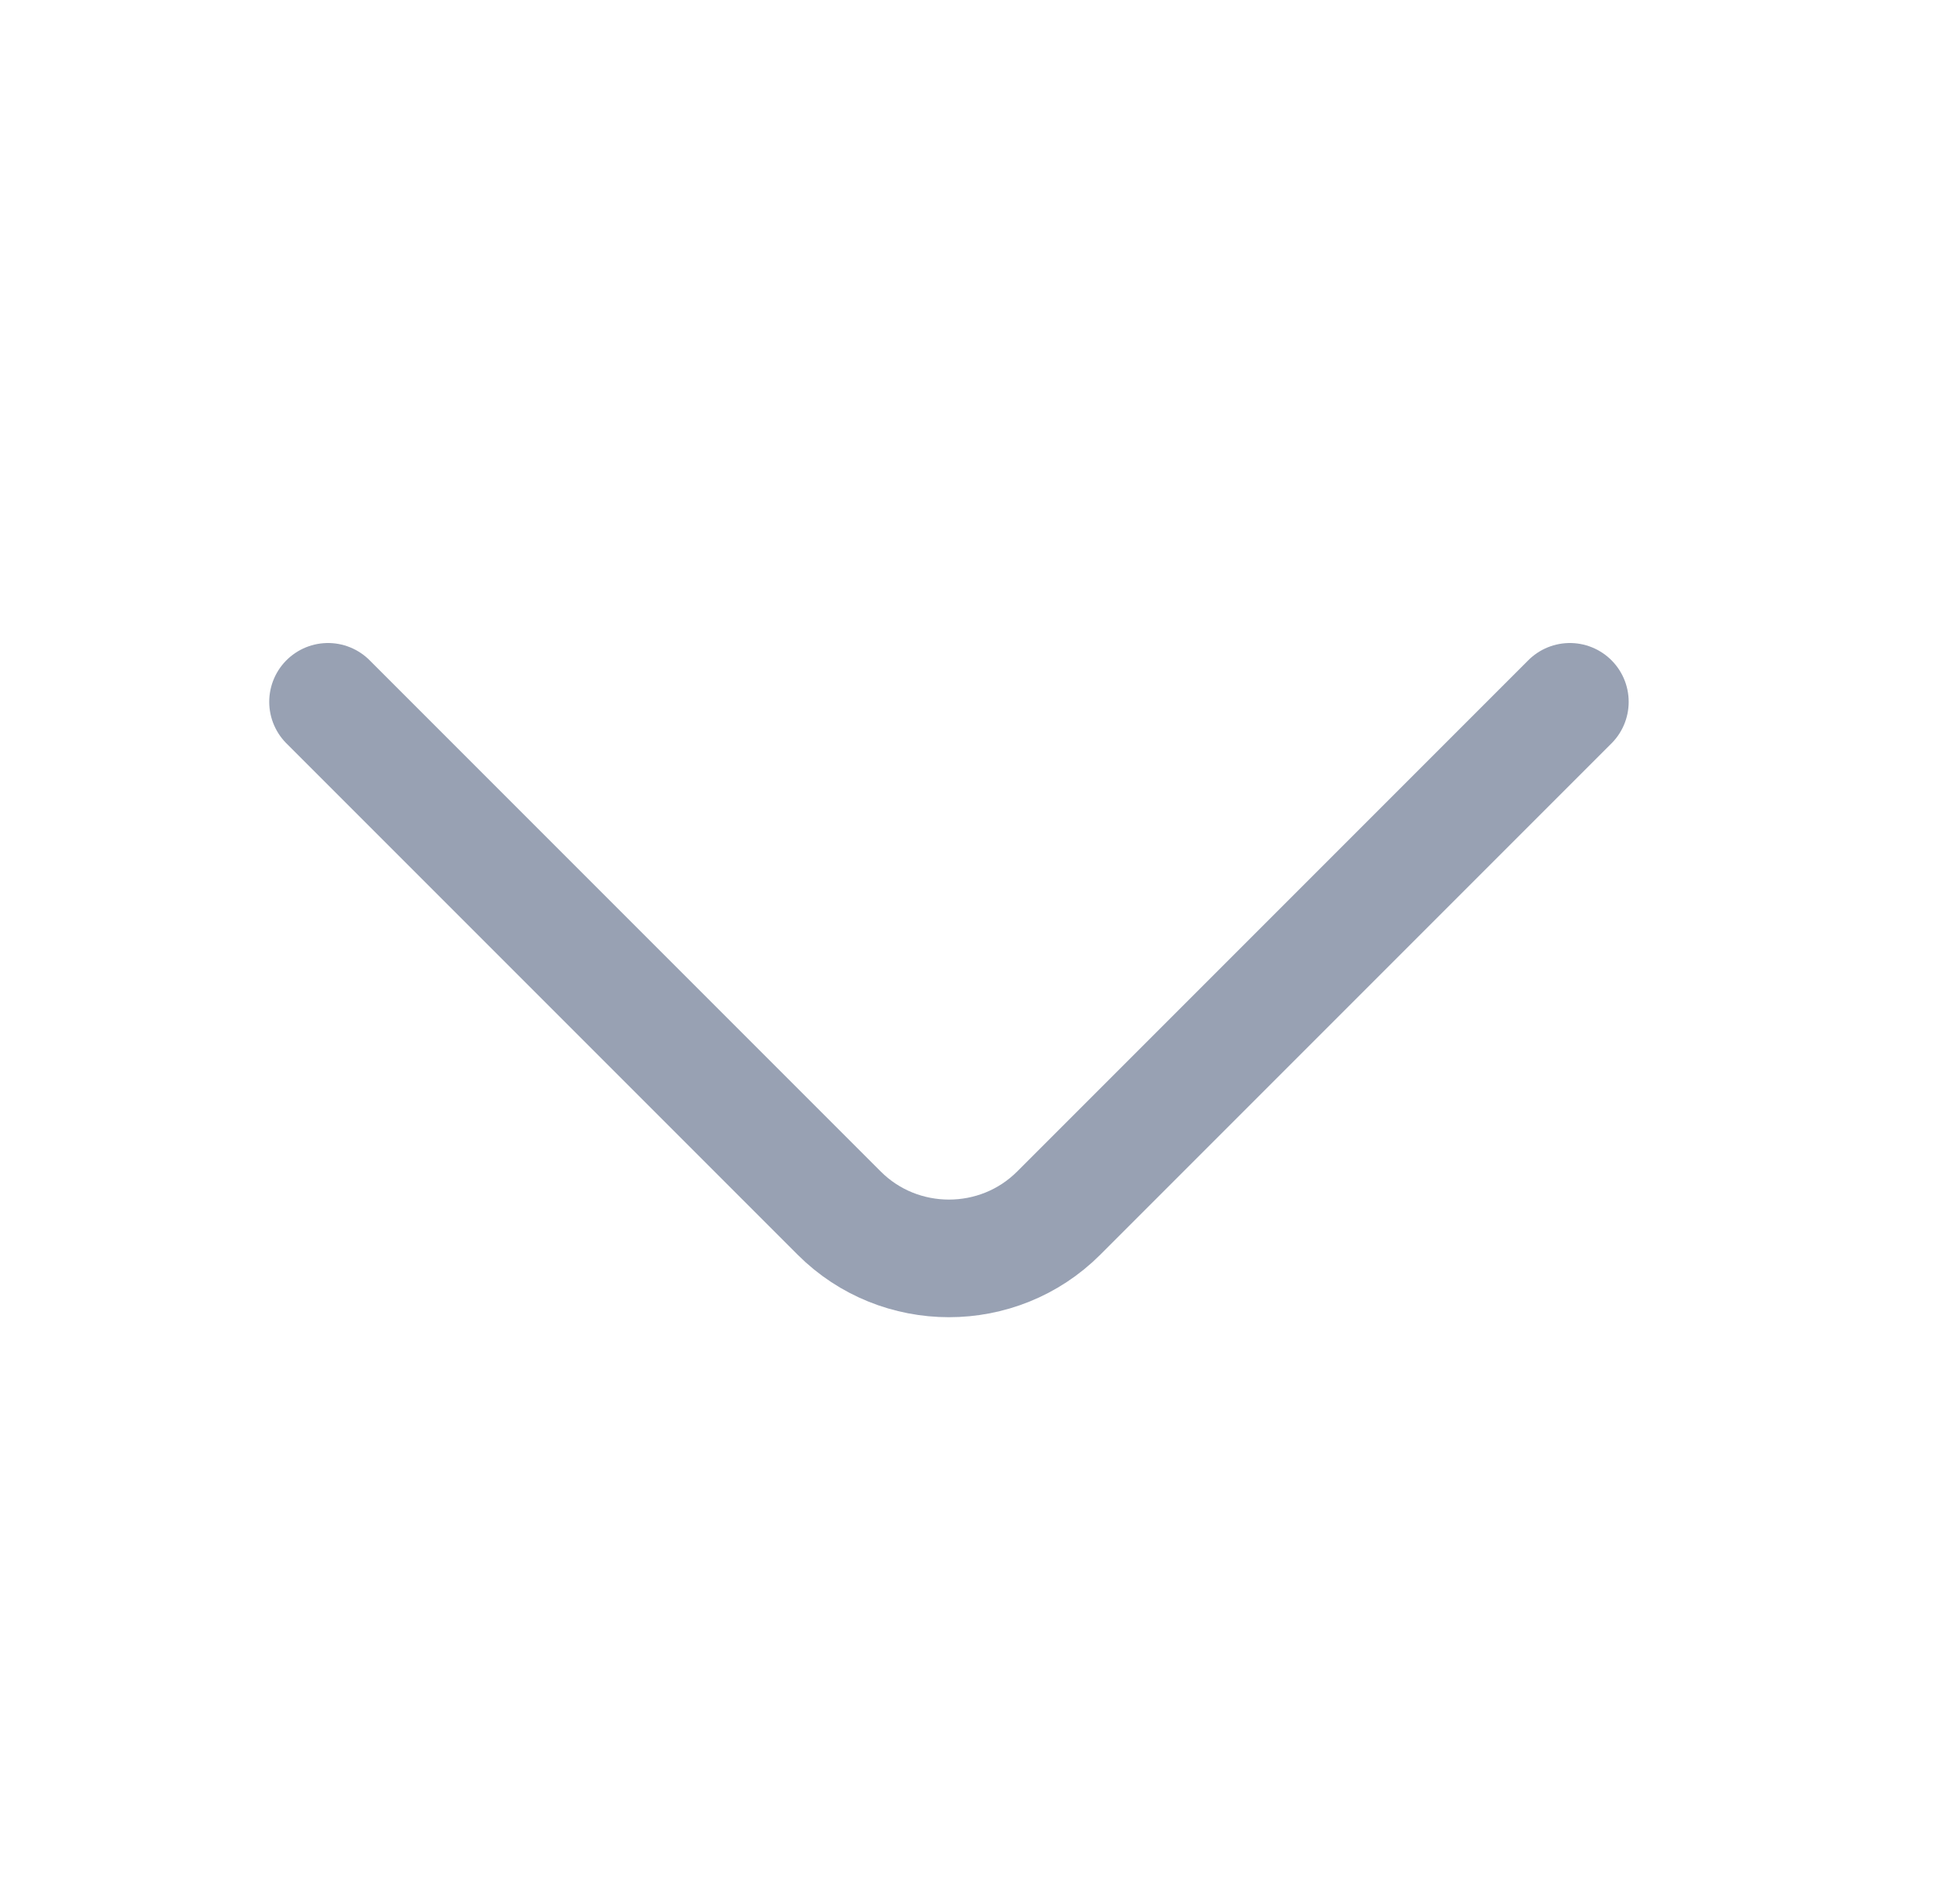 <svg xmlns="http://www.w3.org/2000/svg" width="25" height="24" viewBox="0 0 25 24" fill="none">
  <path d="M20.024 8.95L13.504 15.47C12.734 16.24 11.474 16.24 10.704 15.47L4.184 8.95" stroke="#98A1B3" stroke-width="1.5" stroke-miterlimit="10" stroke-linecap="round" stroke-linejoin="round"/>
</svg>